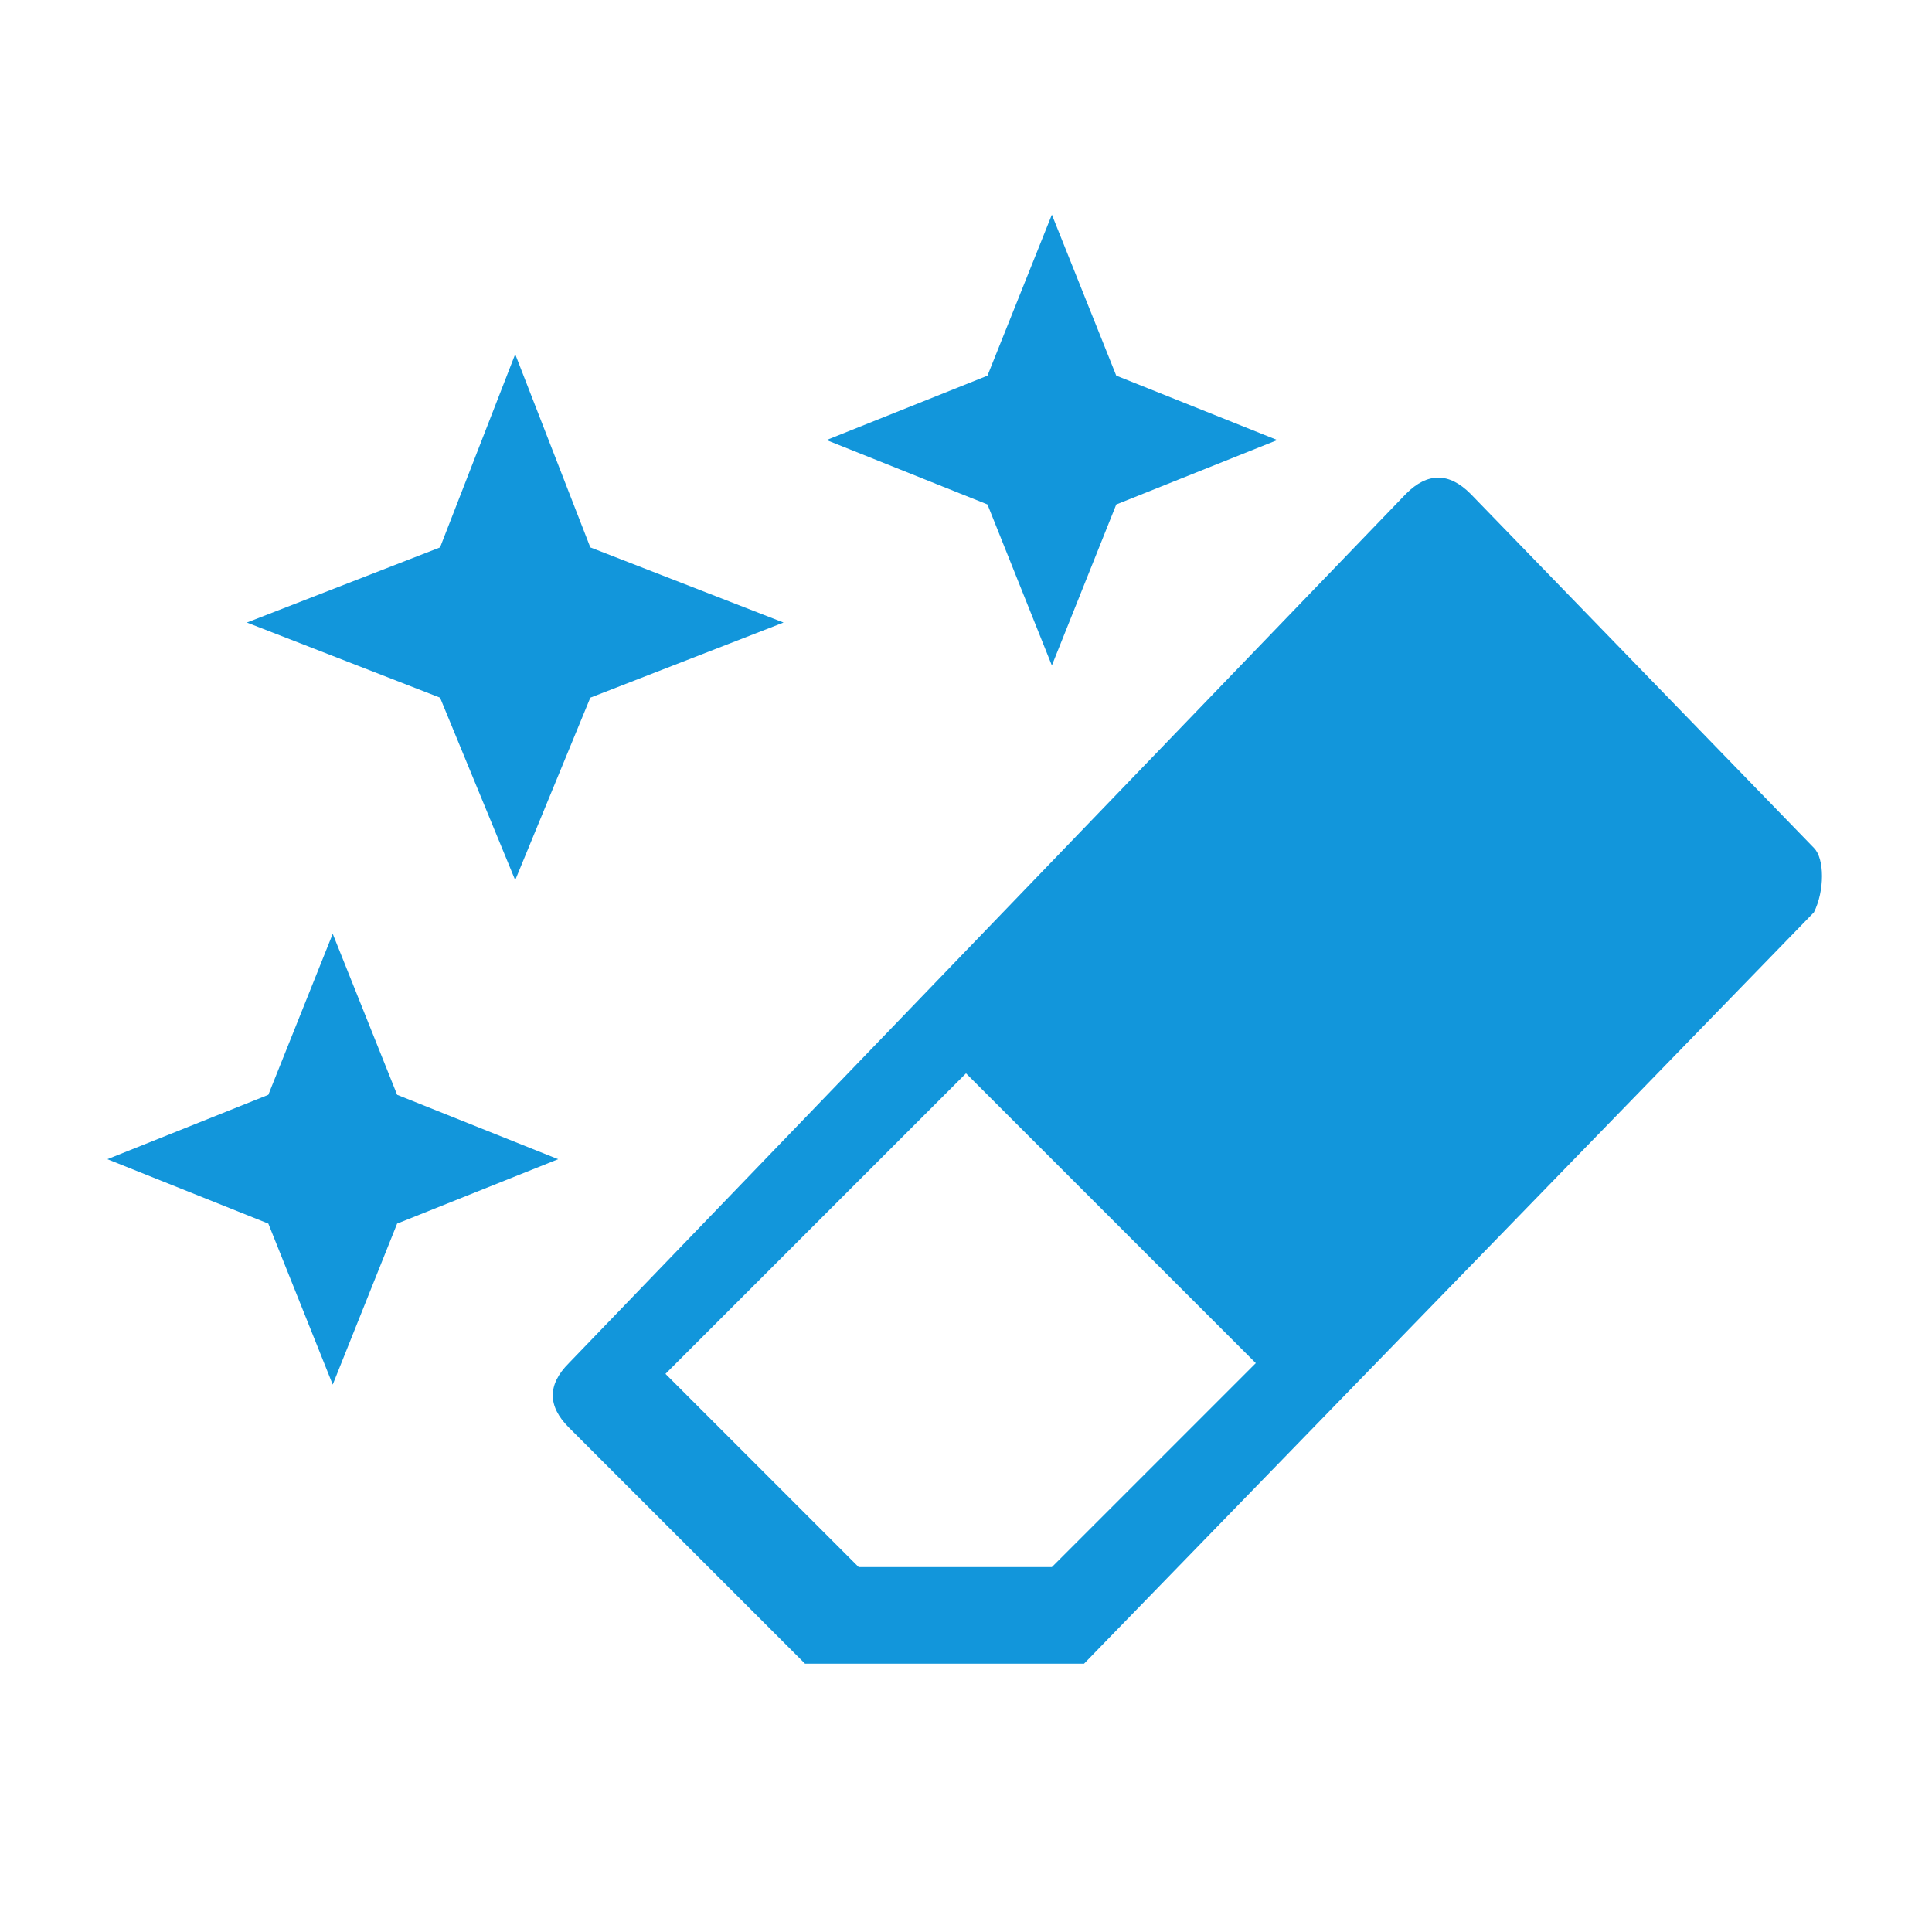 <?xml version="1.0" standalone="no"?><!DOCTYPE svg PUBLIC "-//W3C//DTD SVG 1.1//EN" "http://www.w3.org/Graphics/SVG/1.1/DTD/svg11.dtd"><svg class="icon" width="200px" height="200.00px" viewBox="0 0 1024 1024" version="1.1" xmlns="http://www.w3.org/2000/svg"><path d="M273.067 187.733l39.822 102.4 102.4 39.822-102.4 39.822-39.822 96.711-39.822-96.711-102.4-39.822 102.4-39.822 39.822-102.4zM557.511 113.778l34.133 85.333 85.333 34.133-85.333 34.133-34.133 85.333-34.133-85.333-85.333-34.133 85.333-34.133 34.133-85.333zM665.6 722.489l-108.089 108.089H455.111l-102.4-102.4L512 568.889l153.6 153.6z m-364.089 0c-11.378 11.378-11.378 22.756 0 34.133l125.156 125.156h147.911l386.844-398.222c5.689-11.378 5.689-28.444 0-34.133l-182.044-187.733c-11.378-11.378-22.756-11.378-34.133 0l-443.733 460.8zM176.356 494.933l34.133 85.333 85.333 34.133-85.333 34.133-34.133 85.333-34.133-85.333-85.333-34.133 85.333-34.133 34.133-85.333z" fill="#1296db" /></svg>